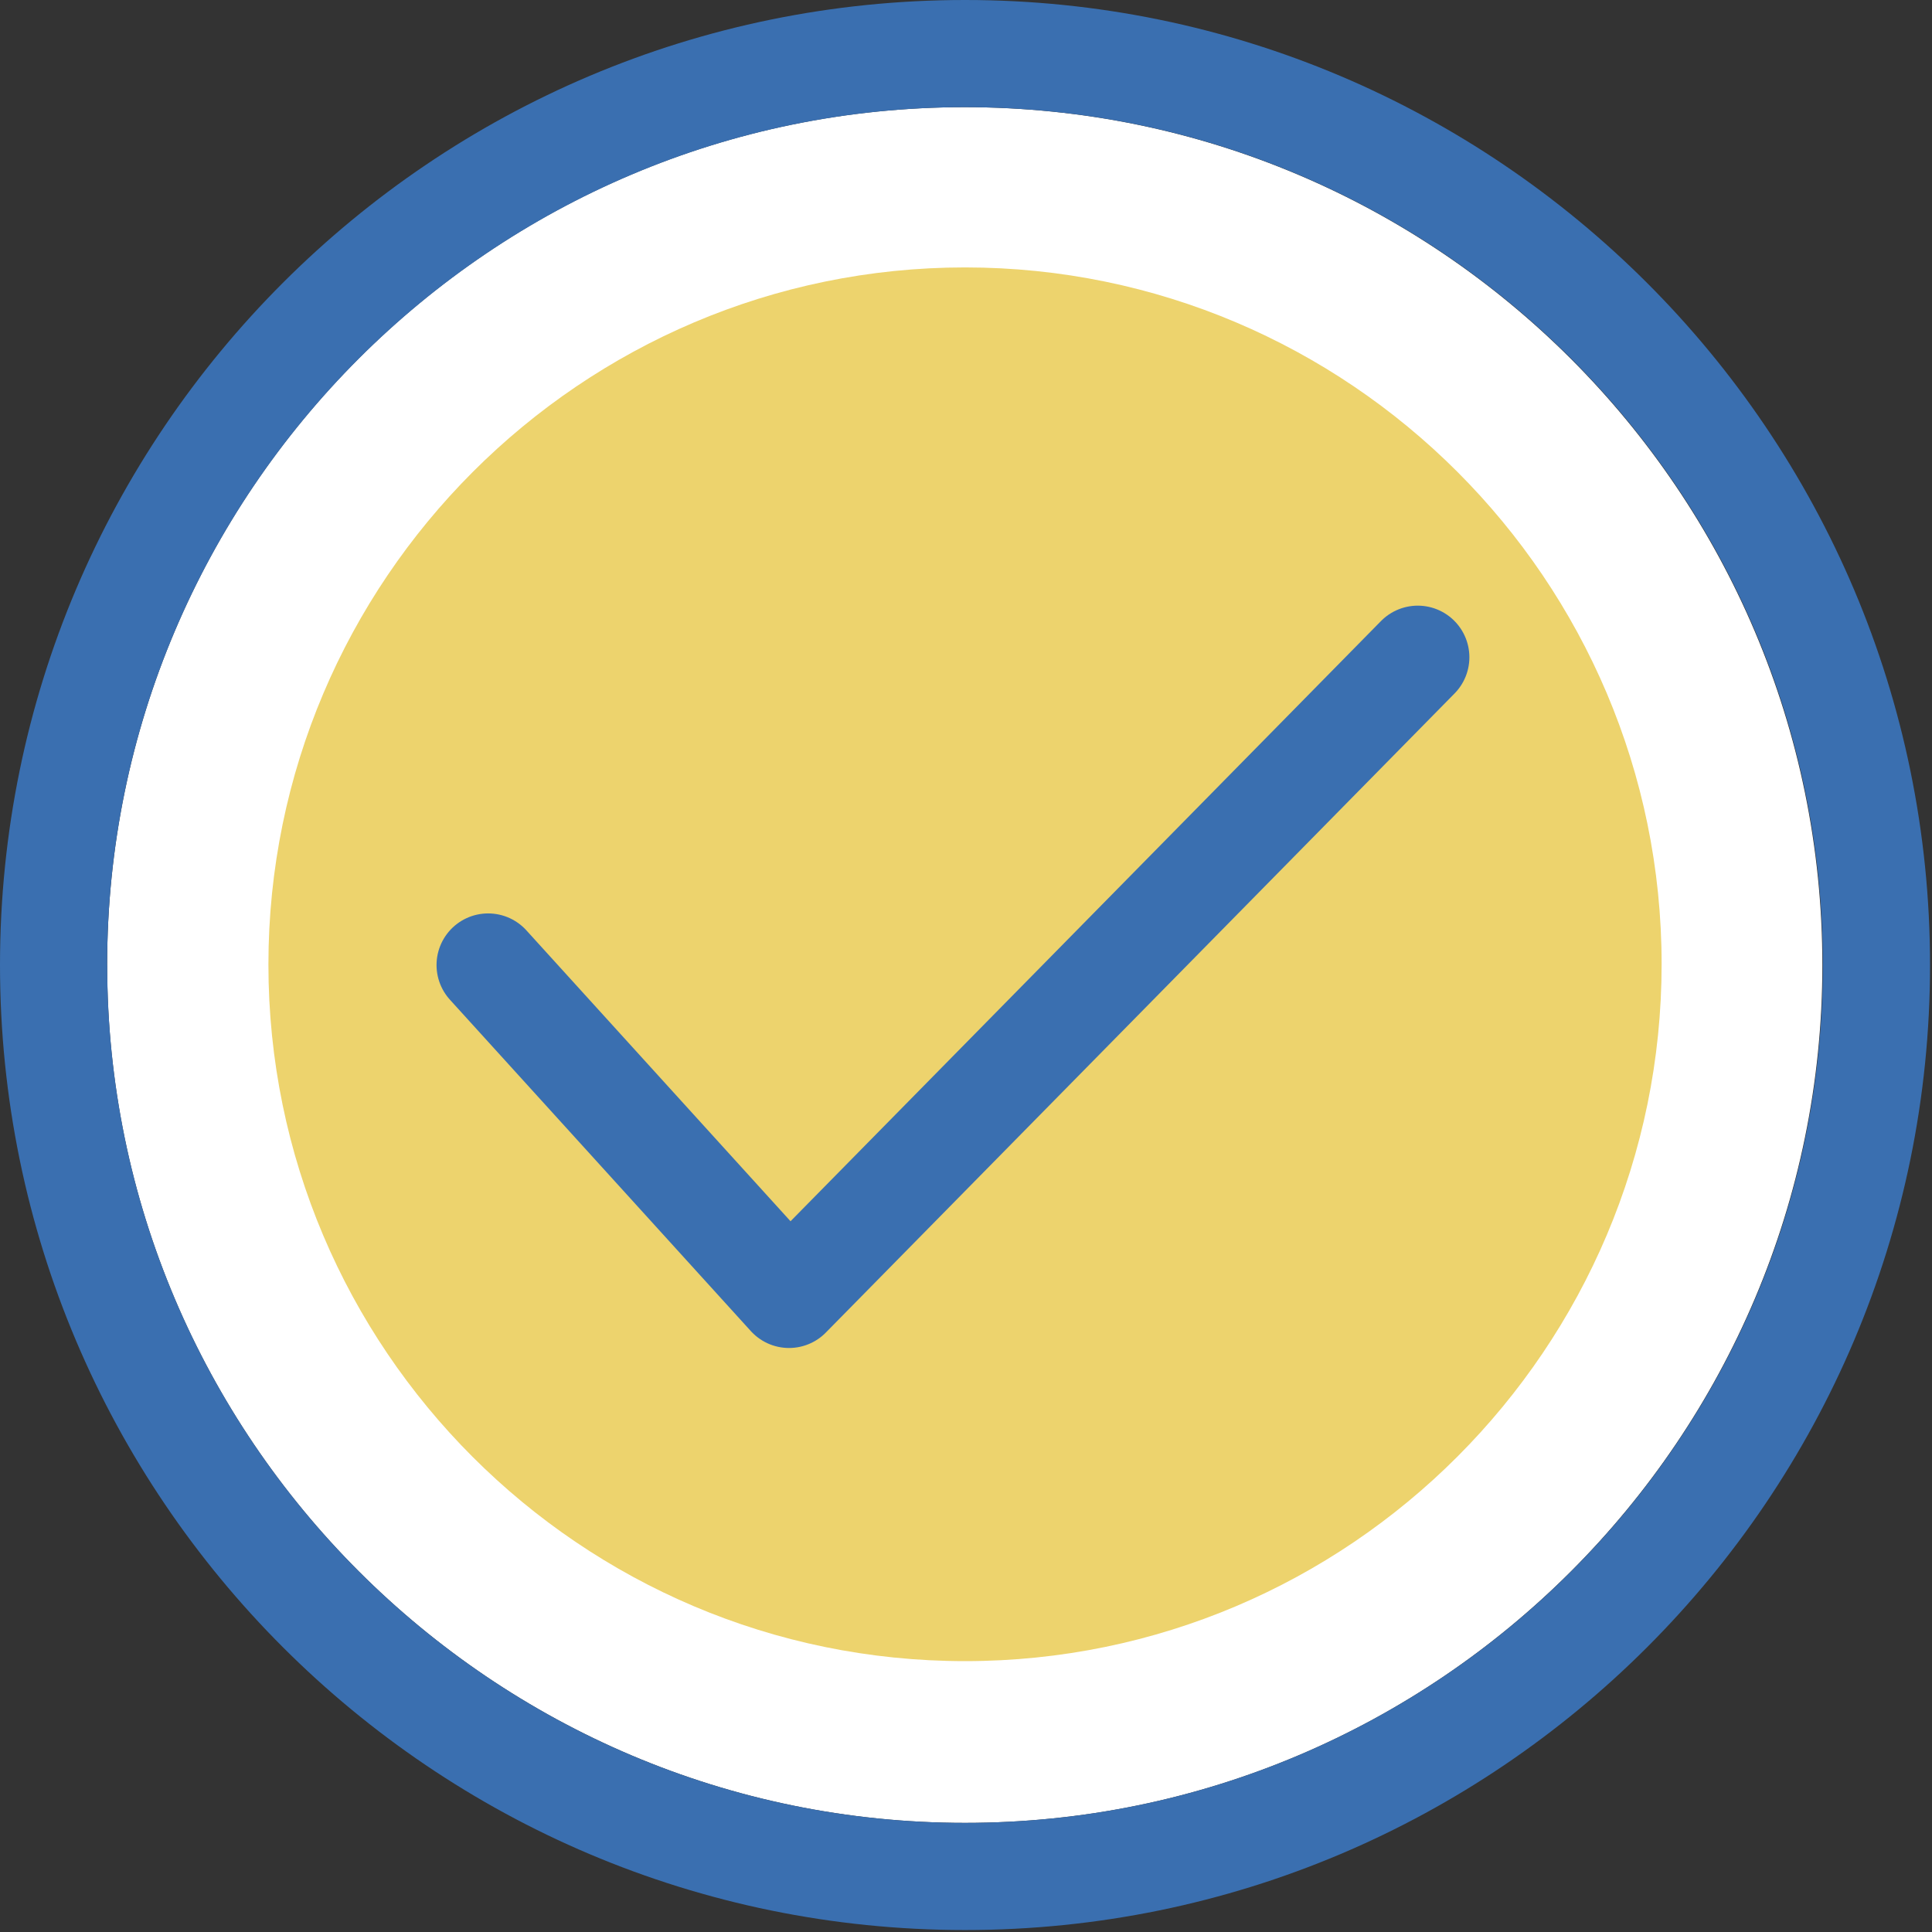 <svg xmlns="http://www.w3.org/2000/svg" width="60" height="60" viewBox="0 0 60 60">
    <rect x="0" y="0" width="60" height="60" fill="#333333" stroke="none"/>
    <g fill="none" fill-rule="evenodd">
        <path fill="#FFF" fill-rule="nonzero" d="M56.595 29.97c0-14.688-11.954-26.642-26.64-26.642-14.688 0-26.627 11.954-26.627 26.641 0 14.687 11.954 26.642 26.641 26.642 14.687 0 26.626-11.955 26.626-26.642z"/>
        <path fill="#EDD36D" fill-rule="nonzero" d="M29.97 51.588c-11.94 0-21.634-9.71-21.634-21.634 0-11.923 9.71-21.649 21.633-21.649 11.924 0 21.634 9.71 21.634 21.634S41.908 51.588 29.97 51.588z"/>
        <path fill="#3A6FB0" fill-rule="nonzero" d="M29.97 0C13.434 0 0 13.435 0 29.97c0 16.534 13.435 29.969 29.97 29.969 16.534 0 29.969-13.435 29.969-29.97C59.939 13.435 46.489 0 29.969 0zM3.327 29.97c0-14.688 11.954-26.642 26.641-26.642 14.687 0 26.642 11.954 26.642 26.641 0 14.687-11.955 26.642-26.642 26.642S3.33 44.656 3.33 29.969z"/>
        <path stroke="#3A6FB0" stroke-linecap="round" stroke-linejoin="round" stroke-width="3.206" d="M15.16 29.97l9.344 10.29L44.03 20.412"/>
    </g>
</svg>
